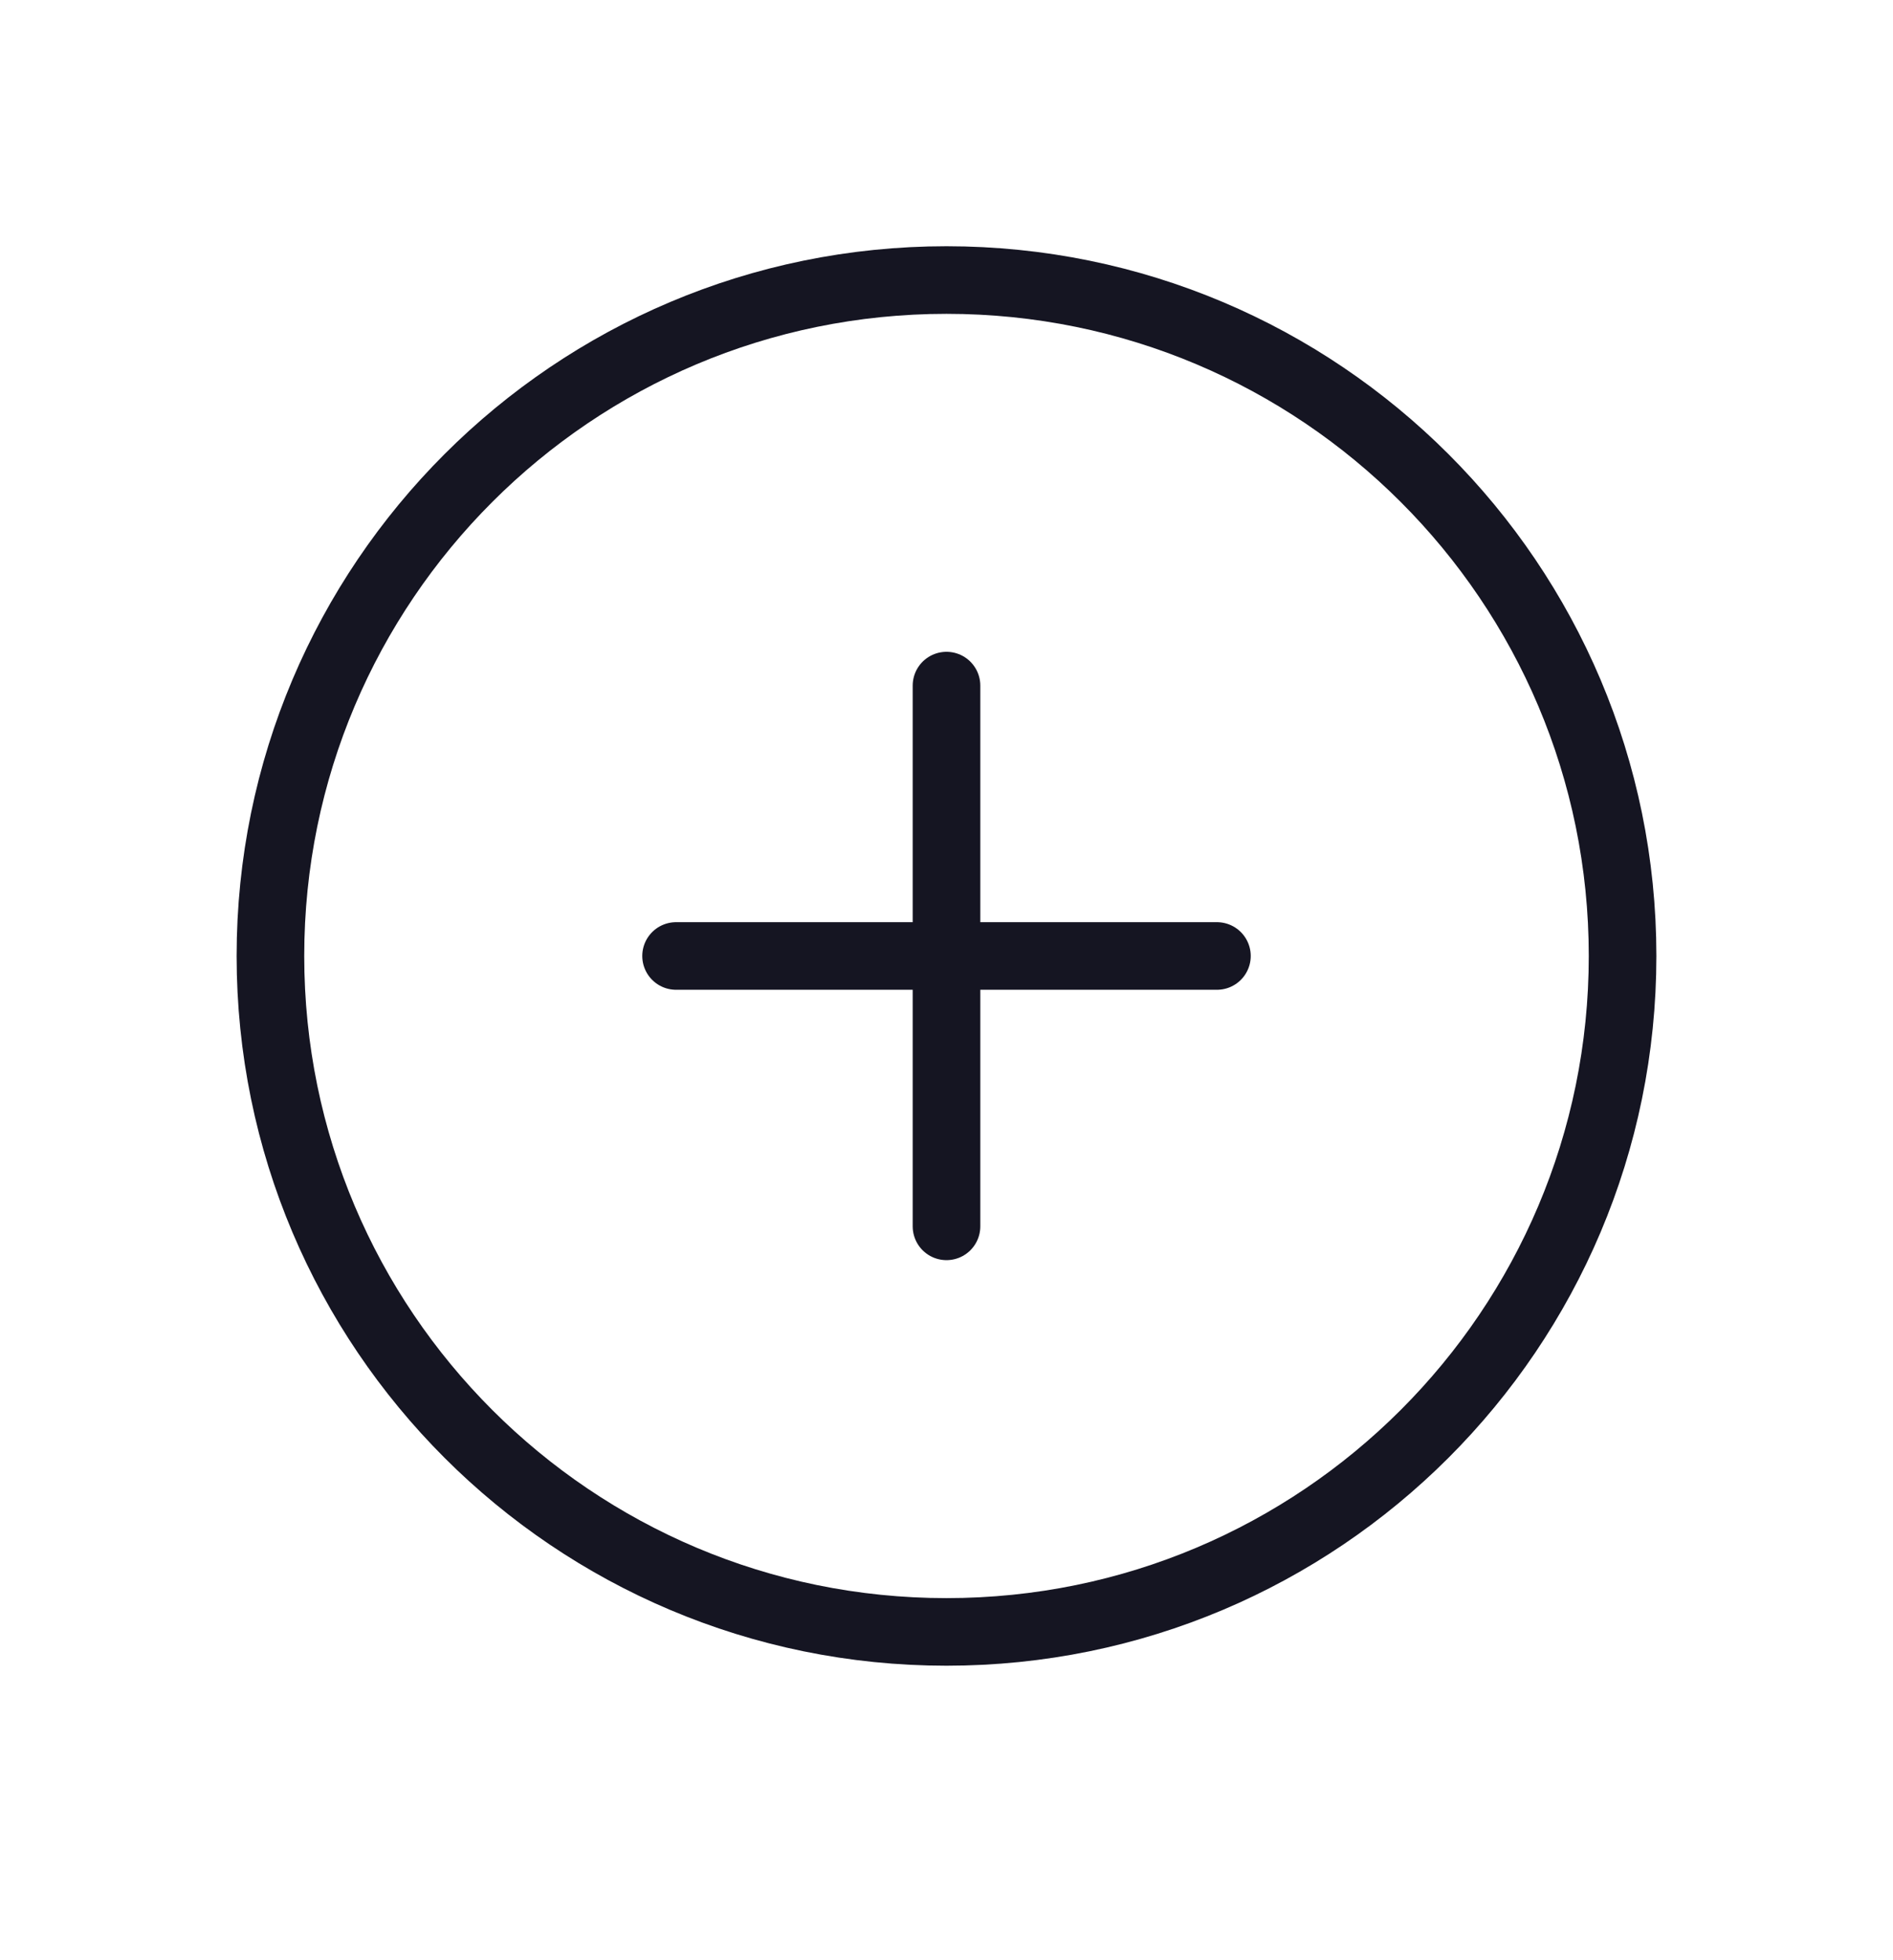 <svg width="28" height="29" viewBox="0 0 28 29" fill="none" xmlns="http://www.w3.org/2000/svg">
<path d="M14 10.143V18.143M10 14.143H18M24 14.143C24 19.666 19.523 24.143 14 24.143C8.477 24.143 4 19.666 4 14.143C4 8.62 8.477 4.143 14 4.143C19.523 4.143 24 8.62 24 14.143Z" stroke="#151522" stroke-linecap="round" stroke-linejoin="round"/>
</svg>
